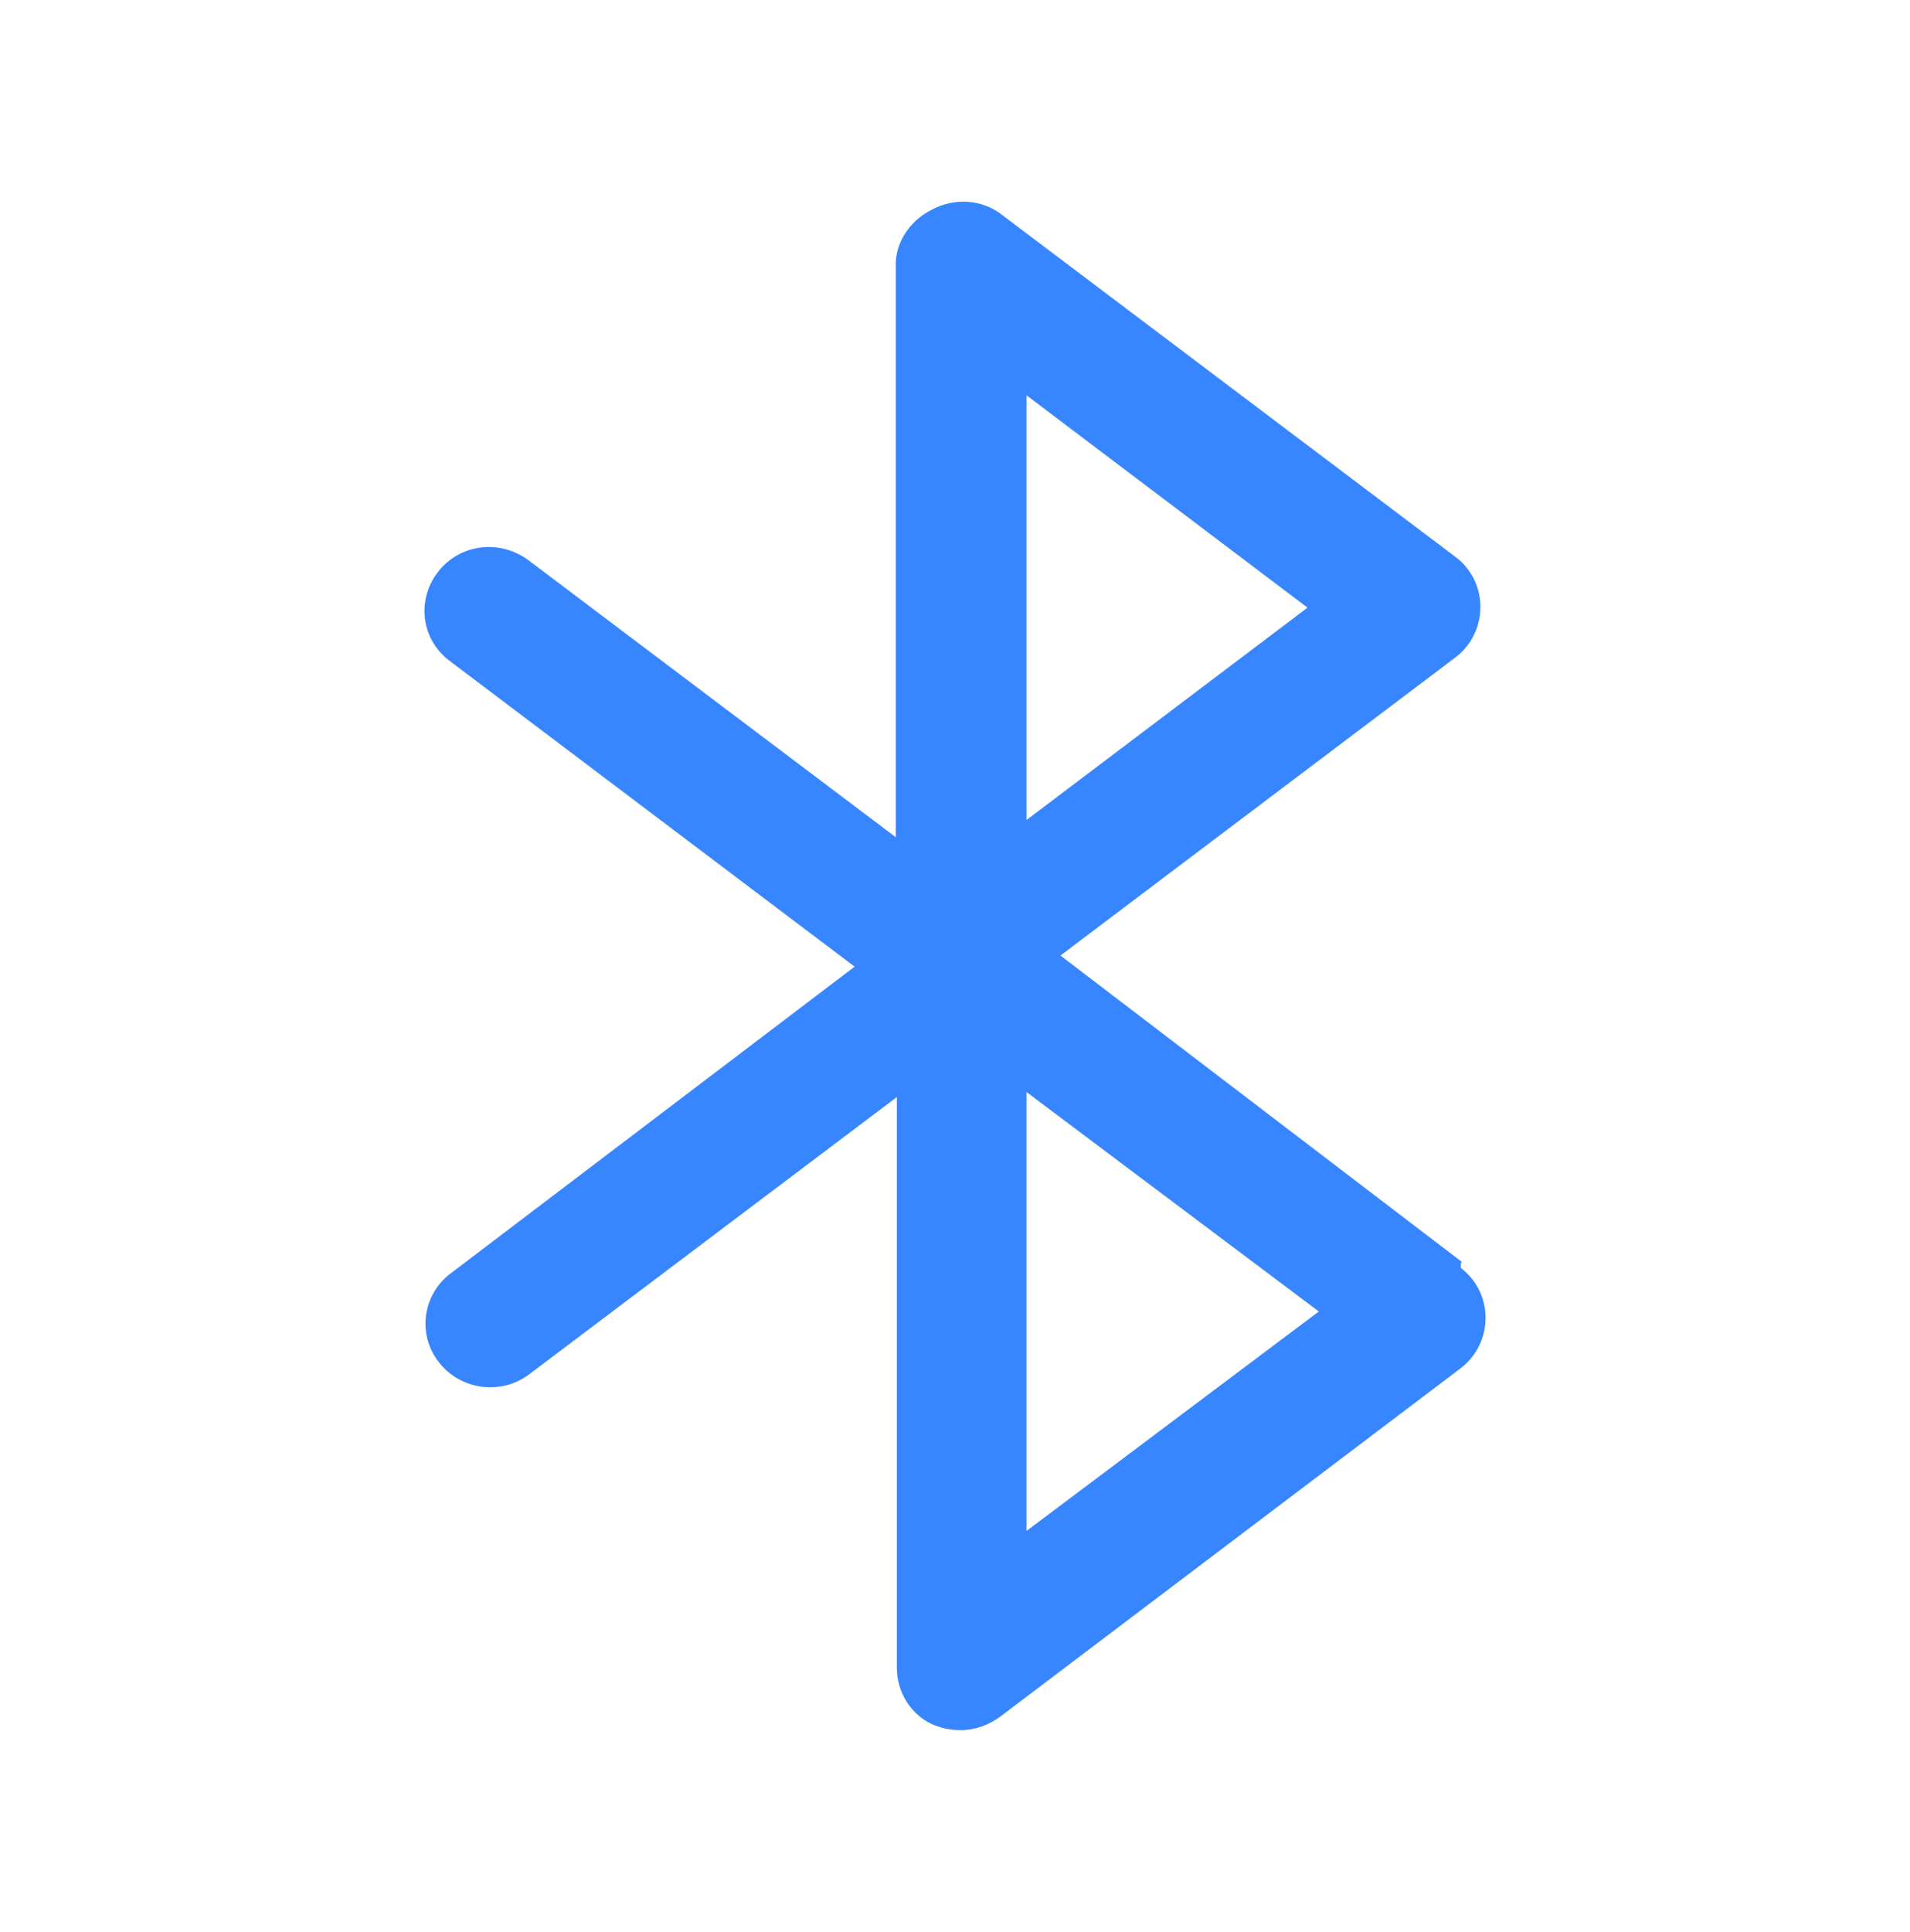 <svg width="90" height="91" viewBox="0 0 90 91" fill="none" xmlns="http://www.w3.org/2000/svg">
<path d="M68.885 59.444L49.969 45.011L68.594 30.958C69.903 29.957 70.146 28.052 69.127 26.766C68.982 26.575 68.788 26.385 68.594 26.242L47.302 10.188C46.332 9.379 44.974 9.283 43.858 9.903C42.84 10.427 42.161 11.475 42.209 12.57L42.209 39.437L24.895 26.385C23.537 25.384 21.645 25.622 20.627 26.956C19.608 28.29 19.851 30.148 21.209 31.148L40.27 45.535L21.257 59.968C19.899 60.969 19.657 62.874 20.675 64.16C21.694 65.494 23.634 65.732 24.943 64.732L42.258 51.68L42.258 78.546C42.258 79.69 42.889 80.738 43.907 81.214C44.343 81.405 44.78 81.5 45.265 81.5C45.944 81.5 46.575 81.262 47.108 80.881L68.836 64.446C70.146 63.446 70.388 61.54 69.37 60.254C69.224 60.064 69.03 59.873 68.836 59.73L68.836 59.492L68.885 59.444ZM48.369 18.62L61.61 28.624L48.369 38.627L48.369 18.62ZM48.369 72.163L48.369 51.441L62.143 61.779L48.369 72.116L48.369 72.163Z" fill="#3886FF"/>
</svg>
